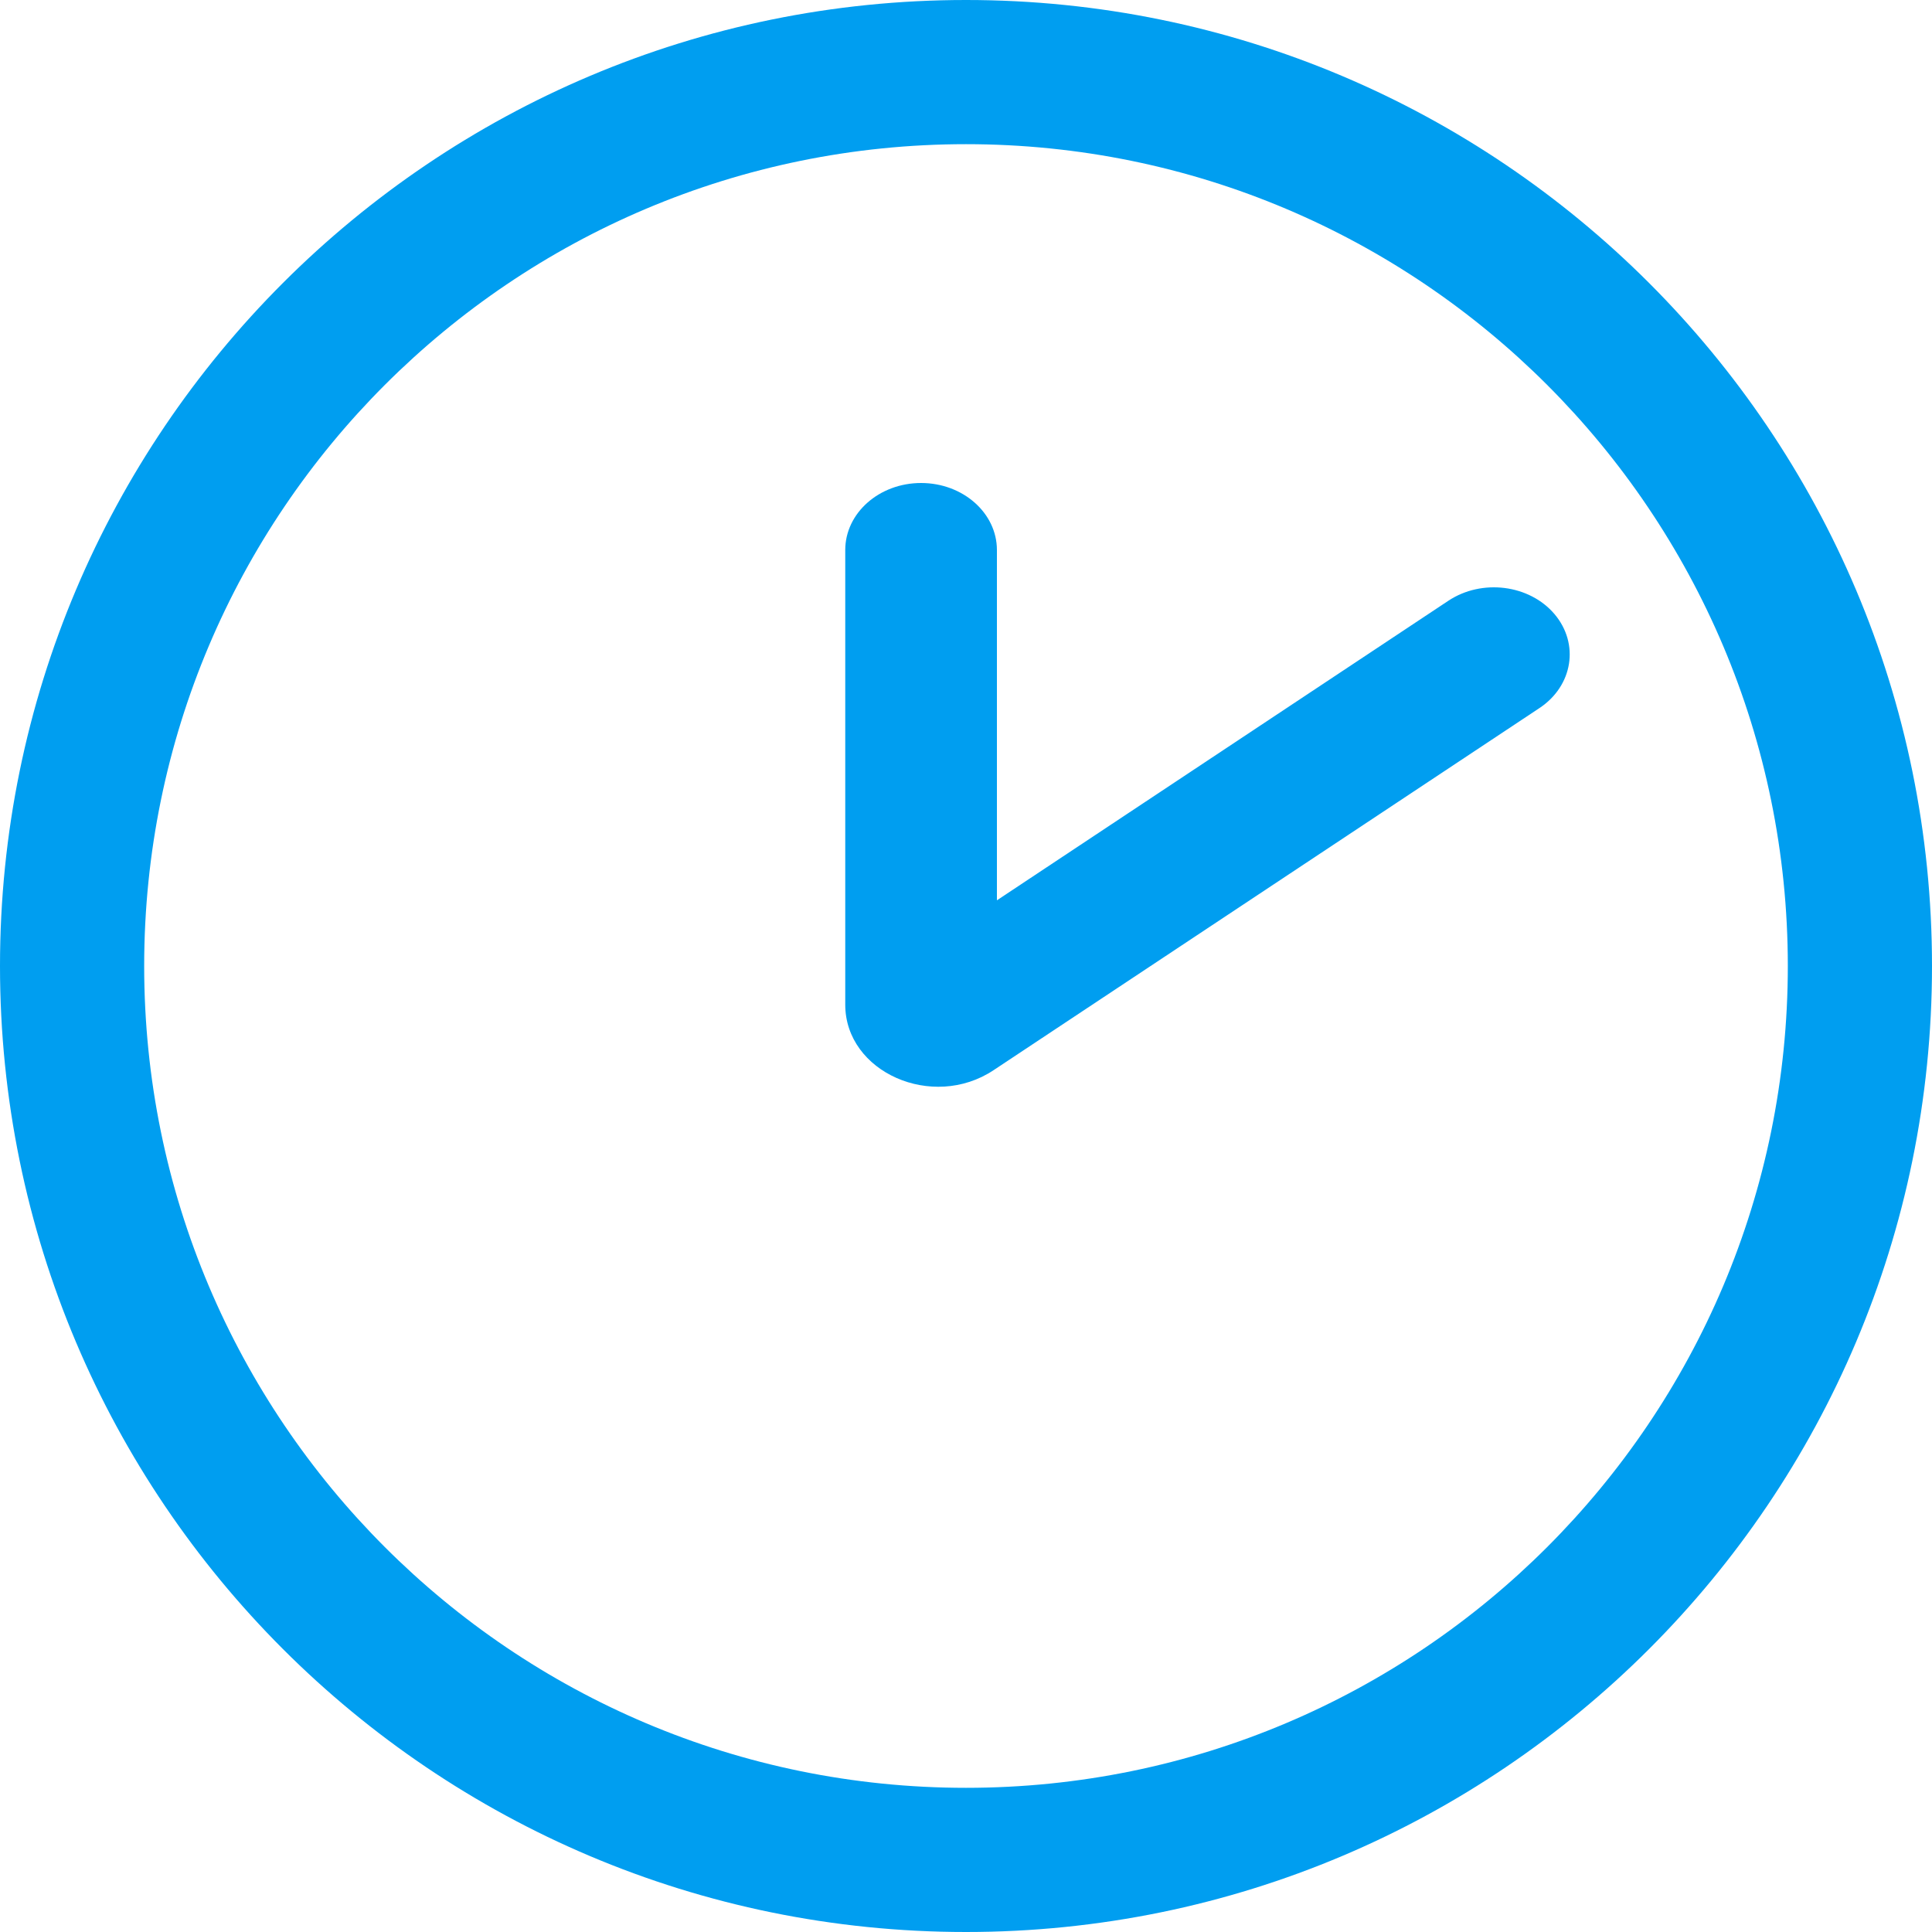 <svg width="16" height="16" viewBox="0 0 16 16" fill="none" xmlns="http://www.w3.org/2000/svg">
<path fill-rule="evenodd" clip-rule="evenodd" d="M8 1.194C4.241 1.194 1.194 4.241 1.194 8C1.194 11.759 4.241 14.806 8 14.806C11.759 14.806 14.806 11.759 14.806 8C14.806 4.241 11.759 1.194 8 1.194ZM0 8C0 3.582 3.582 0 8 0C12.418 0 16 3.582 16 8C16 12.418 12.418 16 8 16C3.582 16 0 12.418 0 8Z" fill="#009EF0"/>
<path fill-rule="evenodd" clip-rule="evenodd" d="M7.628 4C7.975 4 8.256 4.249 8.256 4.555V7.456L11.995 4.975C12.273 4.791 12.666 4.841 12.874 5.086C13.082 5.332 13.026 5.68 12.749 5.864L8.228 8.863C7.722 9.199 7 8.879 7 8.32V4.555C7 4.249 7.281 4 7.628 4Z" fill="#009EF0"/>
</svg>
